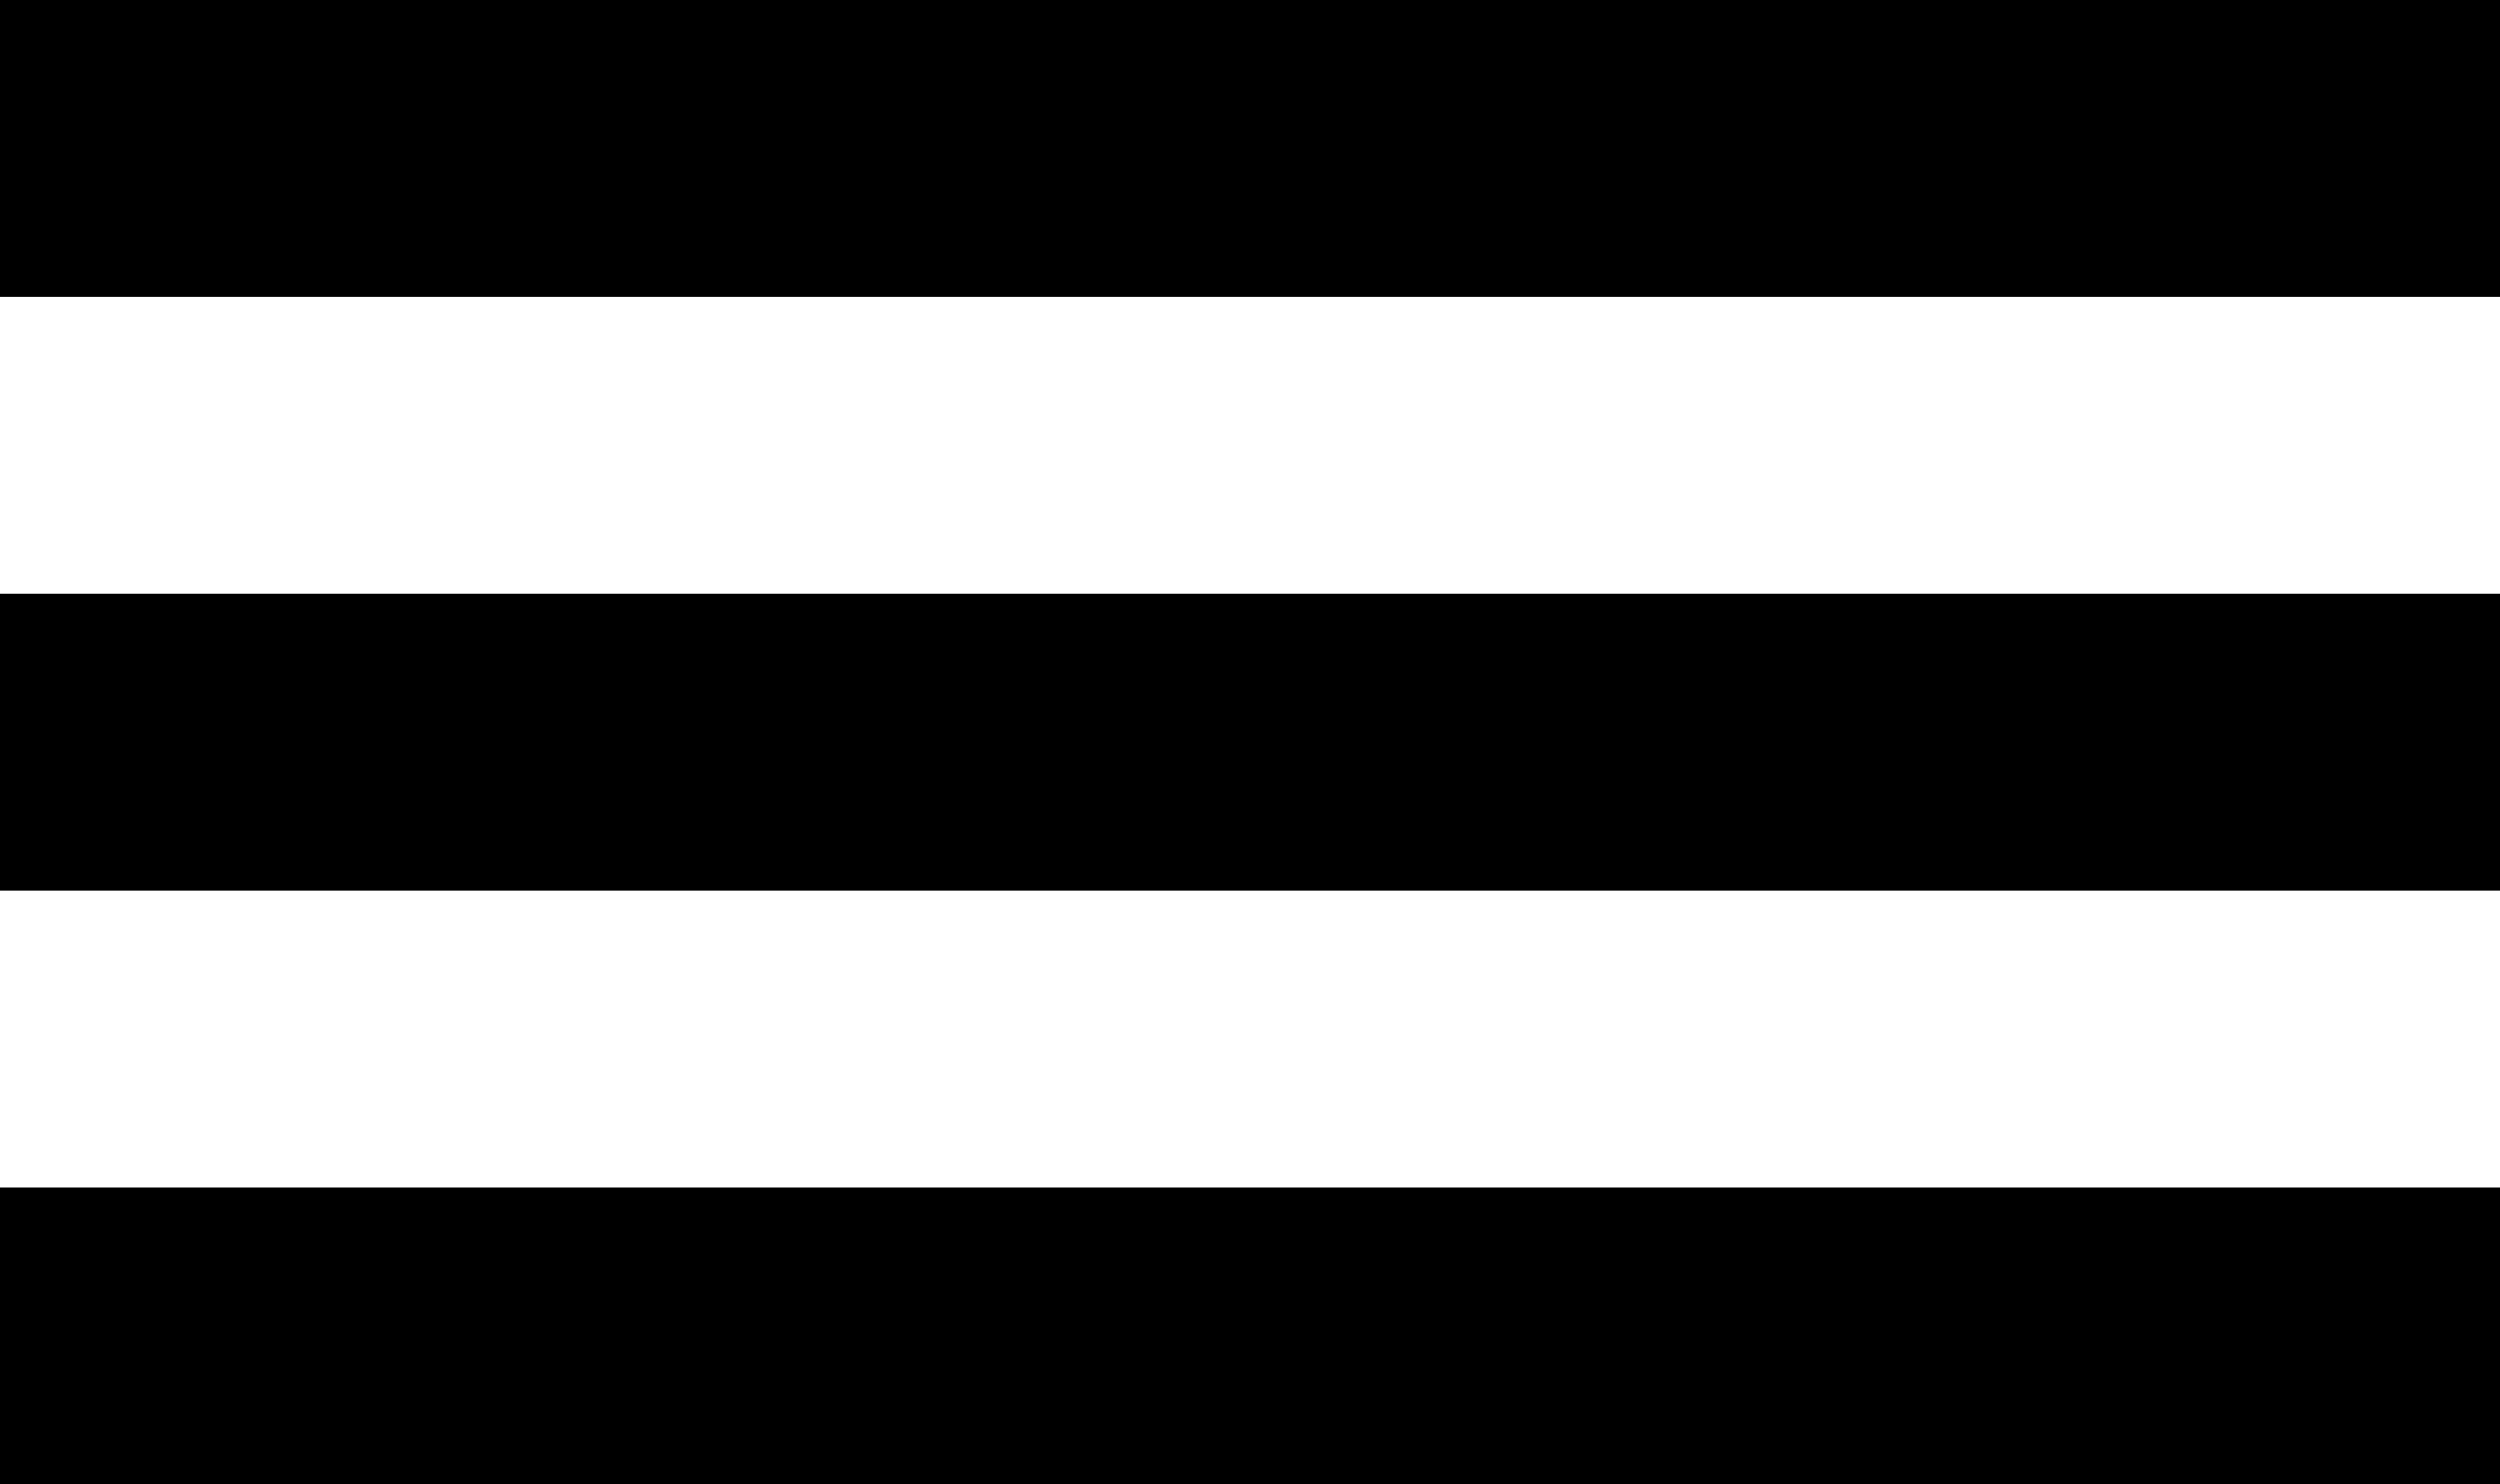 <?xml version="1.0" encoding="utf-8"?>
<!-- Generator: Adobe Illustrator 20.0.0, SVG Export Plug-In . SVG Version: 6.00 Build 0)  -->
<svg version="1.1" id="Layer_1" xmlns="http://www.w3.org/2000/svg" xmlns:xlink="http://www.w3.org/1999/xlink" x="0px" y="0px"
	 viewBox="0 0 16 9.5" style="enable-background:new 0 0 16 9.5;" xml:space="preserve">
<title>Asset 1</title>
<path id="Layer_2" d="M0,0h16v1.9H0V0z M0,3.8h16v1.9H0V3.8z M0,7.6h16v1.9H0V7.6z"/>
</svg>

